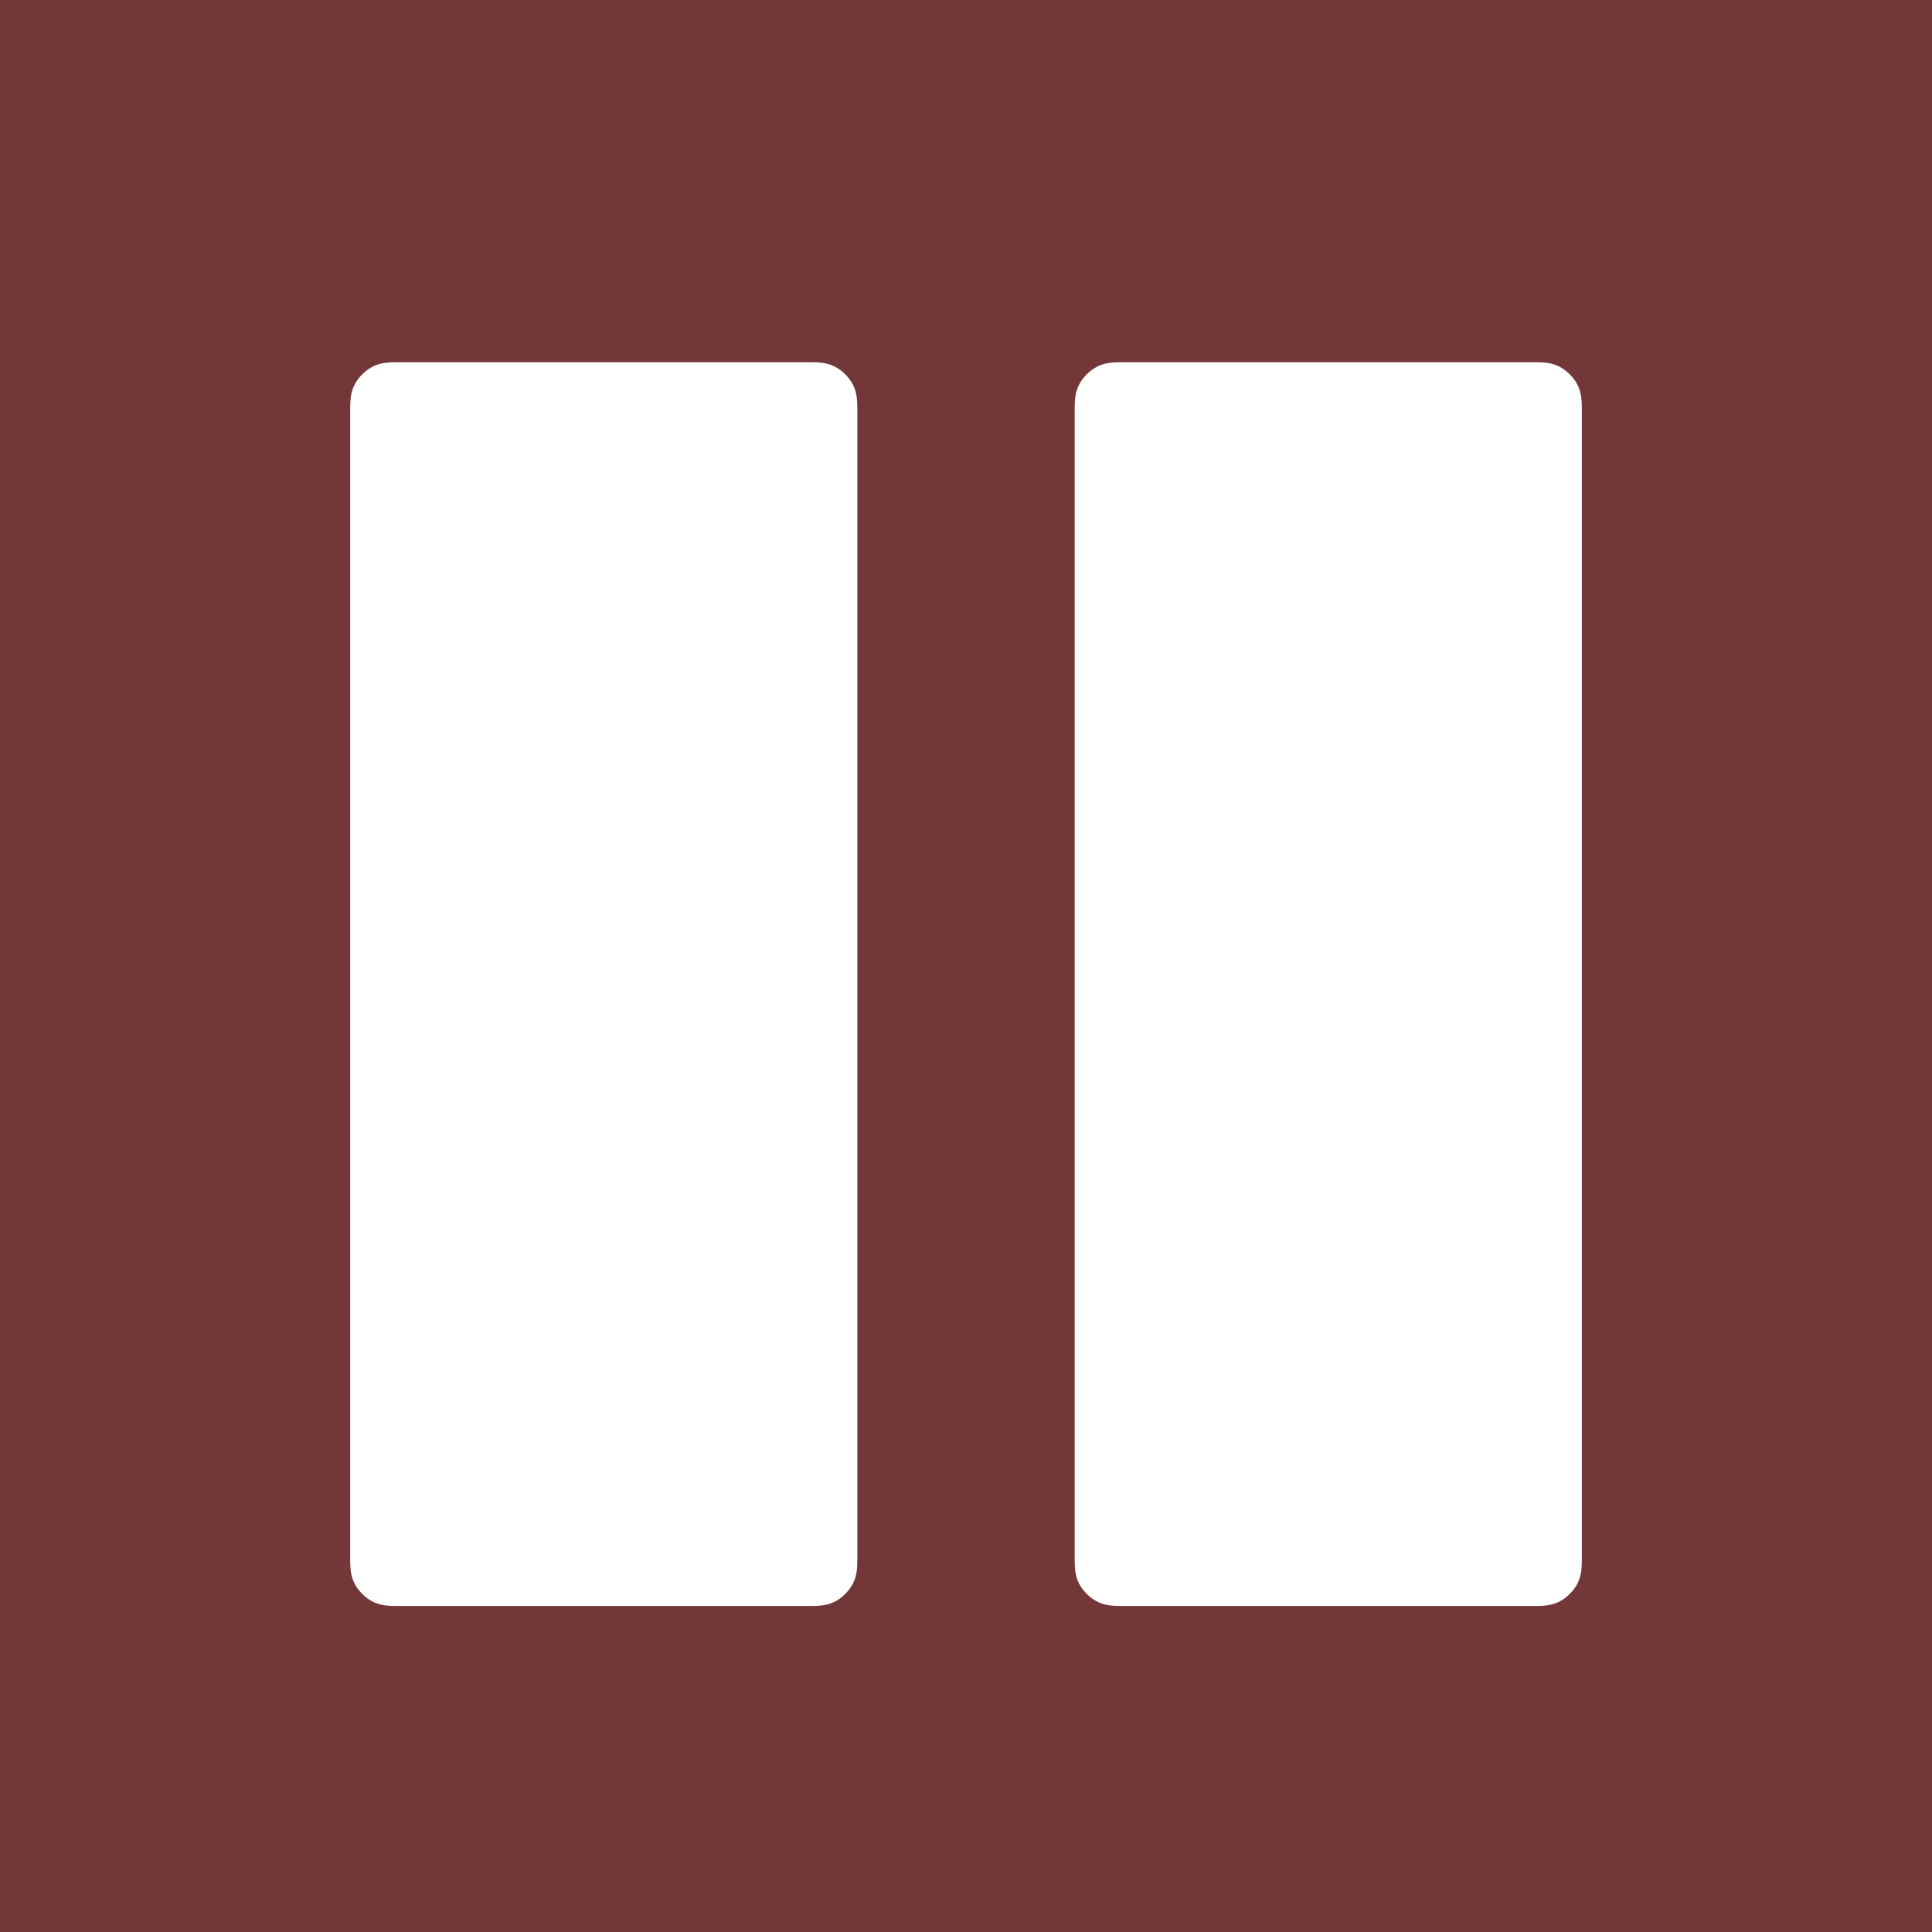 <?xml version="1.0" encoding="utf-8"?>
<!-- Generator: Adobe Illustrator 18.0.0, SVG Export Plug-In . SVG Version: 6.00 Build 0)  -->
<!DOCTYPE svg PUBLIC "-//W3C//DTD SVG 1.1//EN" "http://www.w3.org/Graphics/SVG/1.1/DTD/svg11.dtd">
<svg version="1.1" id="Layer_1" xmlns="http://www.w3.org/2000/svg" xmlns:xlink="http://www.w3.org/1999/xlink" x="0px" y="0px"
	 viewBox="0 0 16 16" enable-background="new 0 0 16 16" xml:space="preserve">
<path fill="#733737" d="M0,0v16h16V0H0z M7.1,12.9c0,0.1,0,0.2-0.1,0.3c-0.1,0.1-0.2,0.1-0.3,0.1H3.3c-0.1,0-0.2,0-0.3-0.1
	c-0.1-0.1-0.1-0.2-0.1-0.3V3.4c0-0.1,0-0.2,0.1-0.3C3.1,3,3.2,3,3.3,3h3.4C6.8,3,6.9,3,7,3.1c0.1,0.1,0.1,0.2,0.1,0.3V12.9z
	 M13.1,12.9c0,0.1,0,0.2-0.1,0.3c-0.1,0.1-0.2,0.1-0.3,0.1H9.3c-0.1,0-0.2,0-0.3-0.1c-0.1-0.1-0.1-0.2-0.1-0.3V3.4
	c0-0.1,0-0.2,0.1-0.3C9.1,3,9.2,3,9.3,3h3.4c0.1,0,0.2,0,0.3,0.1c0.1,0.1,0.1,0.2,0.1,0.3V12.9z"/>
</svg>
